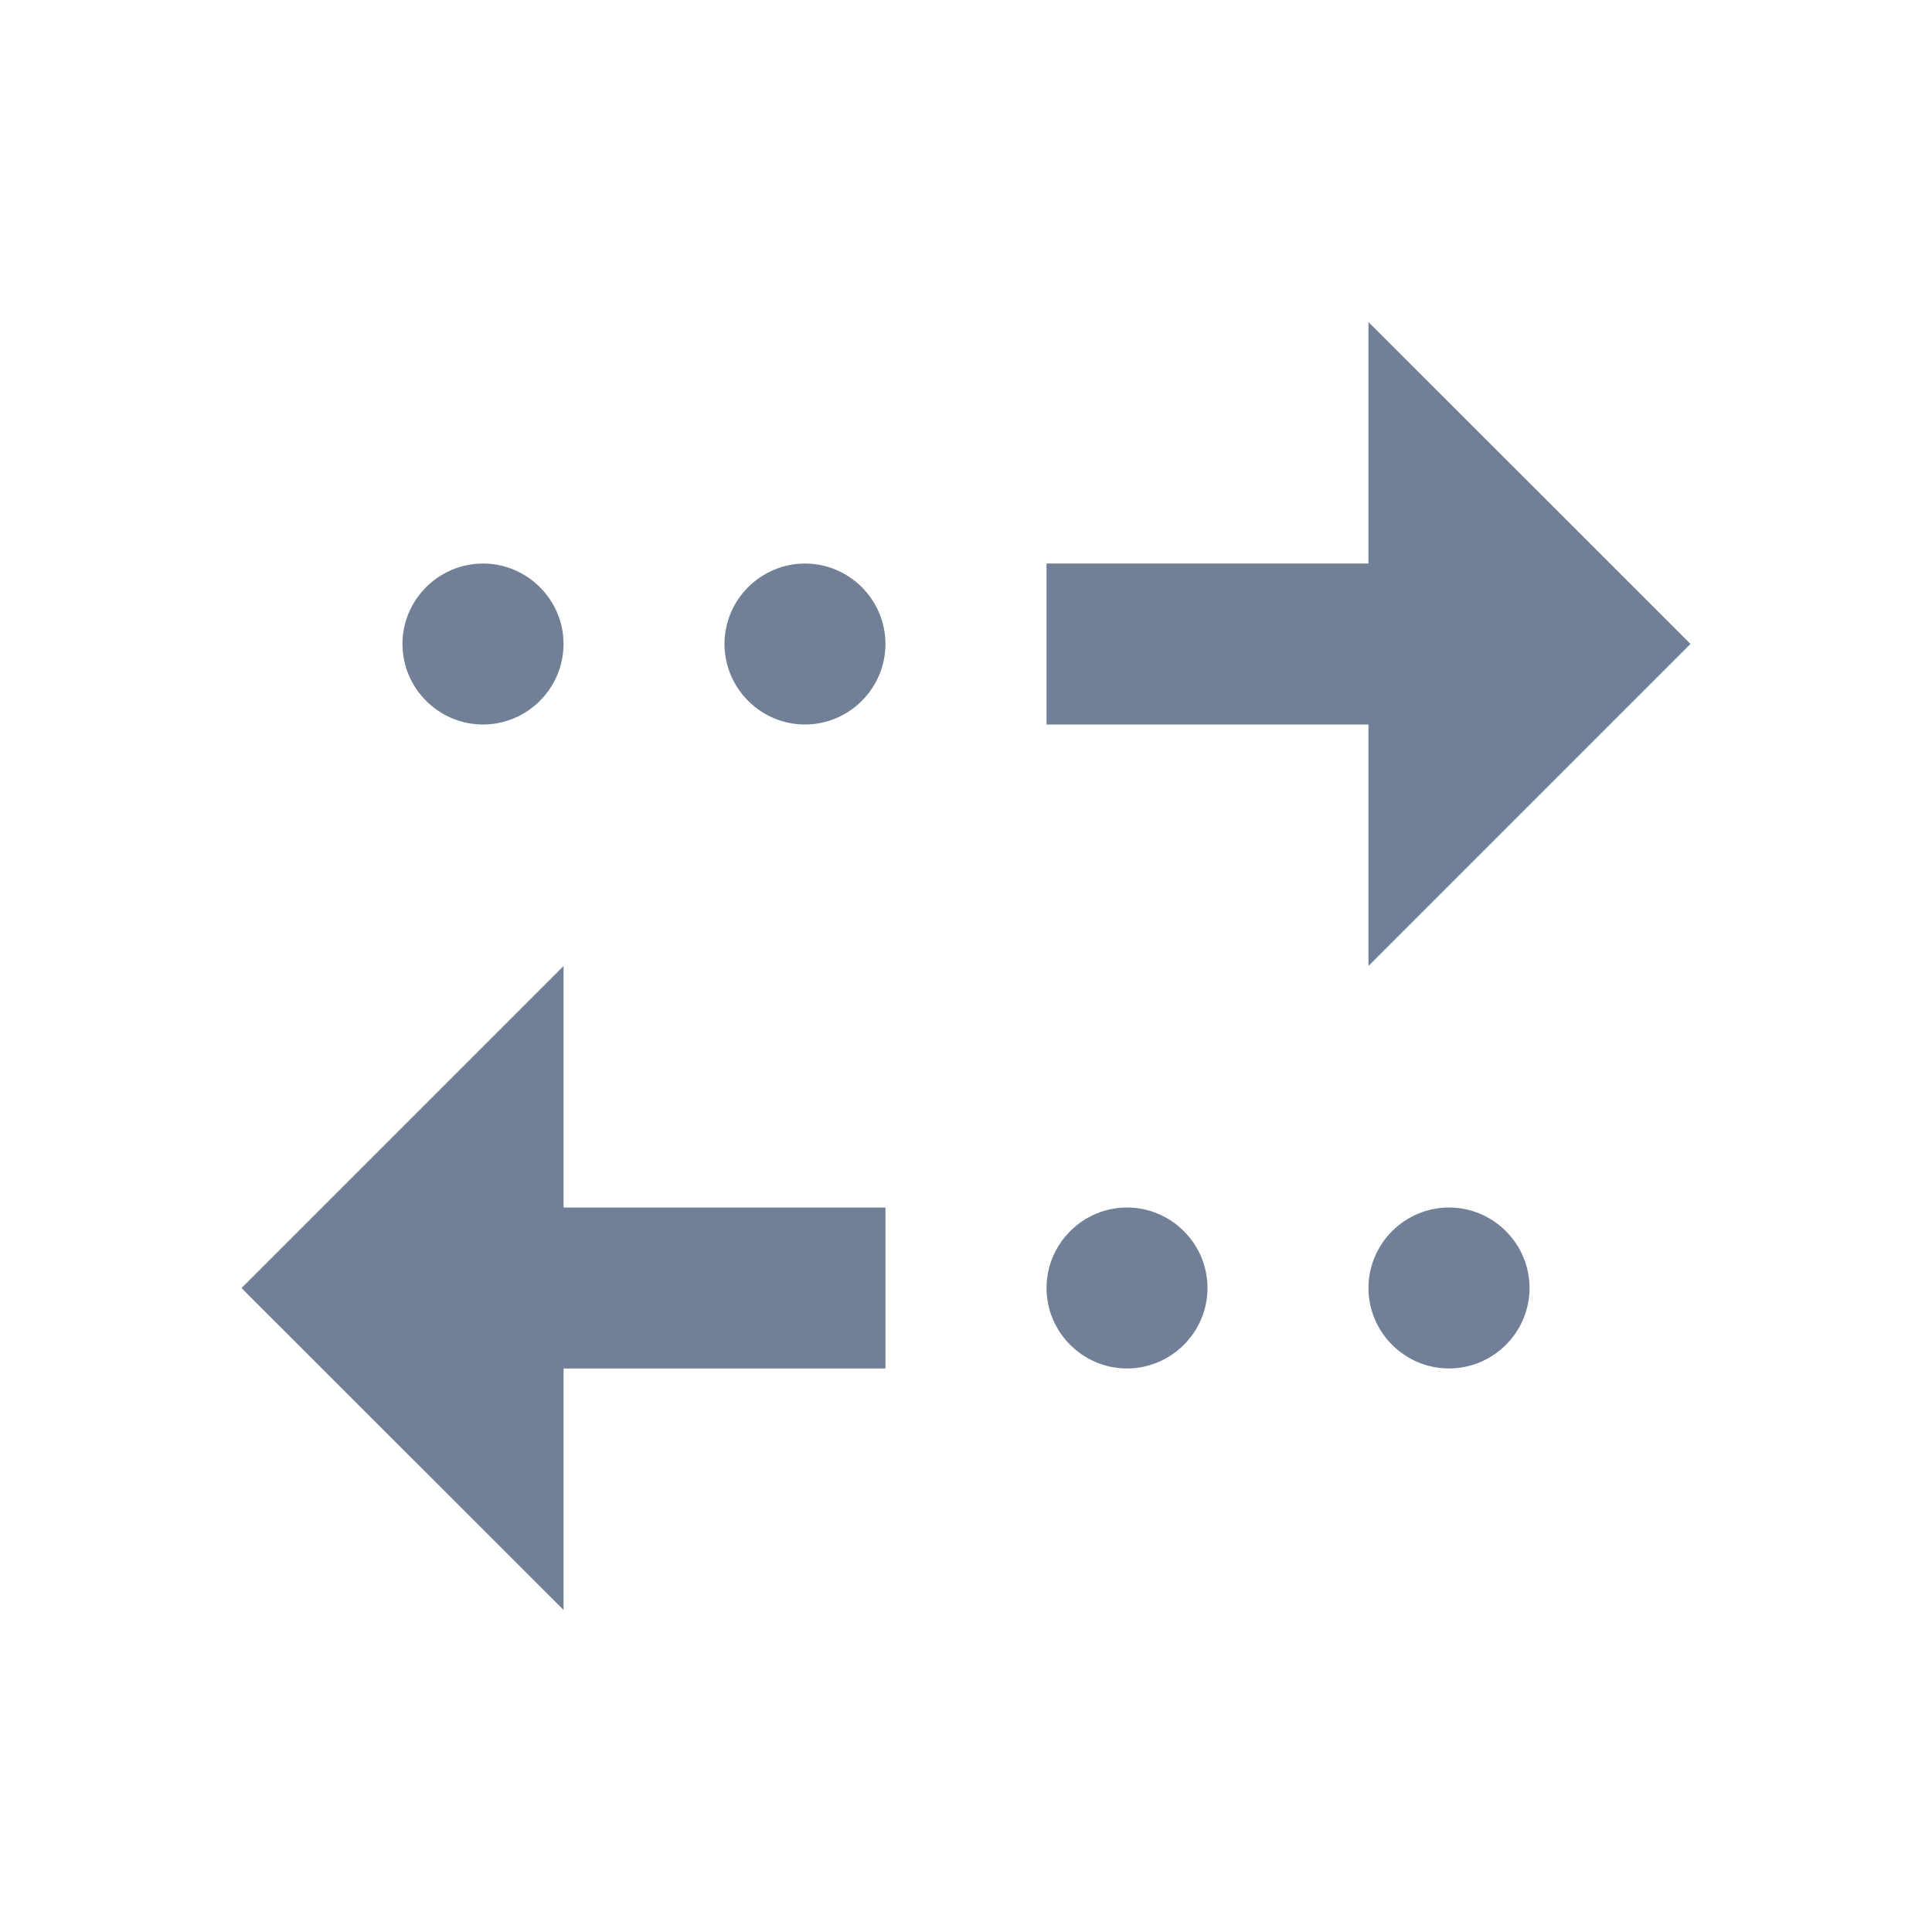 <svg width="16" height="16" viewBox="0 0 16 16" fill="none" xmlns="http://www.w3.org/2000/svg">
<path d="M11.333 2.667L14 5.333L11.333 8V6H8.667V4.667H11.333V2.667ZM6.667 4.667C6.3 4.667 6 4.967 6 5.333C6 5.7 6.3 6 6.667 6C7.033 6 7.333 5.7 7.333 5.333C7.333 4.967 7.033 4.667 6.667 4.667ZM4 4.667C3.633 4.667 3.333 4.967 3.333 5.333C3.333 5.7 3.633 6 4 6C4.367 6 4.667 5.7 4.667 5.333C4.667 4.967 4.367 4.667 4 4.667ZM4.667 11.333H7.333V10H4.667V8L2 10.667L4.667 13.333V11.333ZM9.333 11.333C9.7 11.333 10 11.033 10 10.667C10 10.3 9.7 10 9.333 10C8.967 10 8.667 10.3 8.667 10.667C8.667 11.033 8.967 11.333 9.333 11.333ZM12 11.333C12.367 11.333 12.667 11.033 12.667 10.667C12.667 10.3 12.367 10 12 10C11.633 10 11.333 10.3 11.333 10.667C11.333 11.033 11.633 11.333 12 11.333Z" fill="#718096"/>
</svg>
